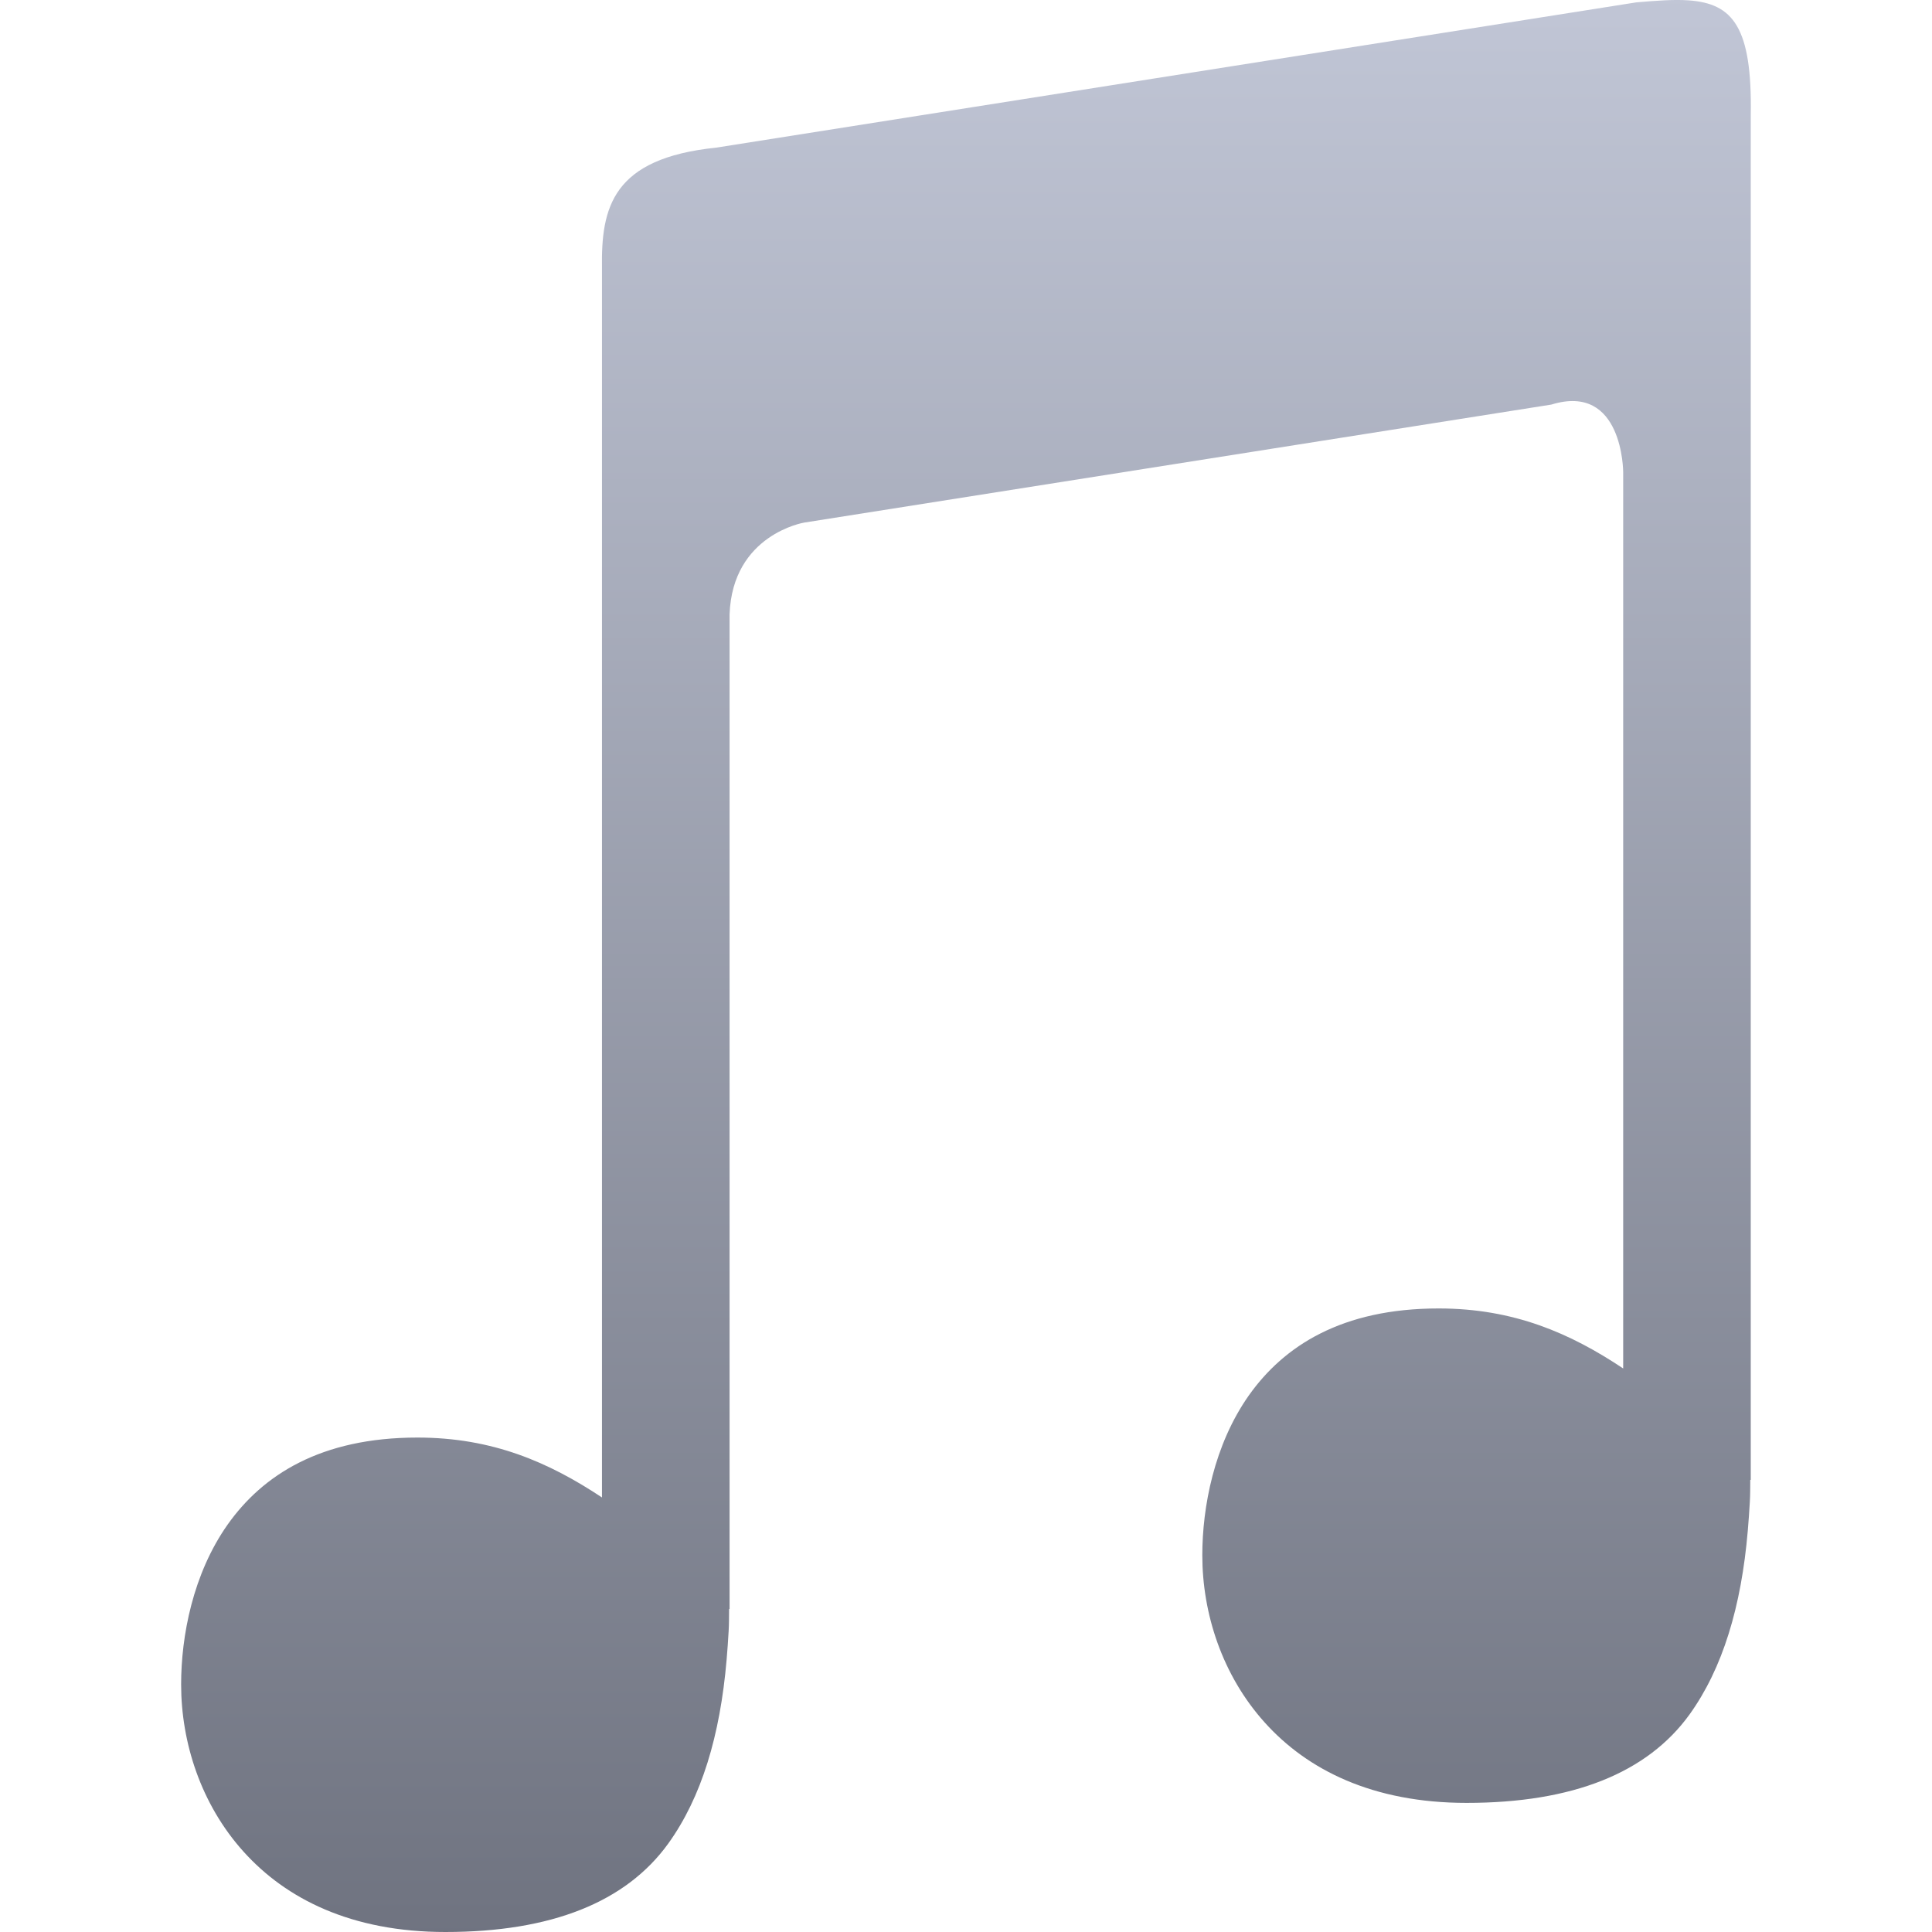 <svg xmlns="http://www.w3.org/2000/svg" xmlns:xlink="http://www.w3.org/1999/xlink" width="64" height="64" viewBox="0 0 64 64" version="1.1"><defs><linearGradient id="linear0" gradientUnits="userSpaceOnUse" x1="0" y1="0" x2="0" y2="1" gradientTransform="matrix(52,0,0,64,6,0)"><stop offset="0" style="stop-color:#c1c6d6;stop-opacity:1;"/><stop offset="1" style="stop-color:#6f7380;stop-opacity:1;"/></linearGradient></defs><g id="surface1"><path style=" stroke:none;fill-rule:evenodd;fill:url(#linear0);" d="M 55.941 0.012 C 55.457 -0.023 54.883 0.02 54.207 0.078 L 23.723 4.891 C 20.285 5.246 19.91 6.867 19.941 8.891 L 19.941 49.605 C 18.191 48.445 16.324 47.621 13.828 47.621 C 10.621 47.621 8.703 48.863 7.543 50.5 C 6.387 52.137 6 54.203 6 55.797 C 6 57.723 6.656 59.77 8.066 61.336 C 9.473 62.902 11.641 64 14.754 64 C 18.27 64 20.738 63.008 22.137 61.07 C 23.238 59.539 23.855 57.496 24.07 54.98 C 24.098 54.672 24.117 54.359 24.137 54.035 C 24.152 53.777 24.148 53.598 24.152 53.301 L 24.168 53.301 L 24.168 20.352 C 24.262 17.703 26.637 17.312 26.637 17.312 L 51.391 13.402 C 53.77 12.668 53.77 15.641 53.77 15.641 L 53.77 45.332 C 52.023 44.168 50.152 43.344 47.656 43.344 C 44.449 43.344 42.531 44.586 41.371 46.223 C 40.215 47.863 39.828 49.926 39.828 51.52 C 39.828 53.445 40.484 55.492 41.895 57.059 C 43.301 58.625 45.469 59.723 48.582 59.723 C 52.102 59.723 54.57 58.73 55.969 56.793 C 57.066 55.266 57.684 53.219 57.898 50.703 C 57.926 50.395 57.945 50.082 57.965 49.758 C 57.98 49.5 57.977 49.32 57.98 49.023 L 57.996 49.023 L 57.996 3.82 C 58.047 0.891 57.402 0.117 55.941 0.012 Z M 55.941 0.012 "/></g></svg>
